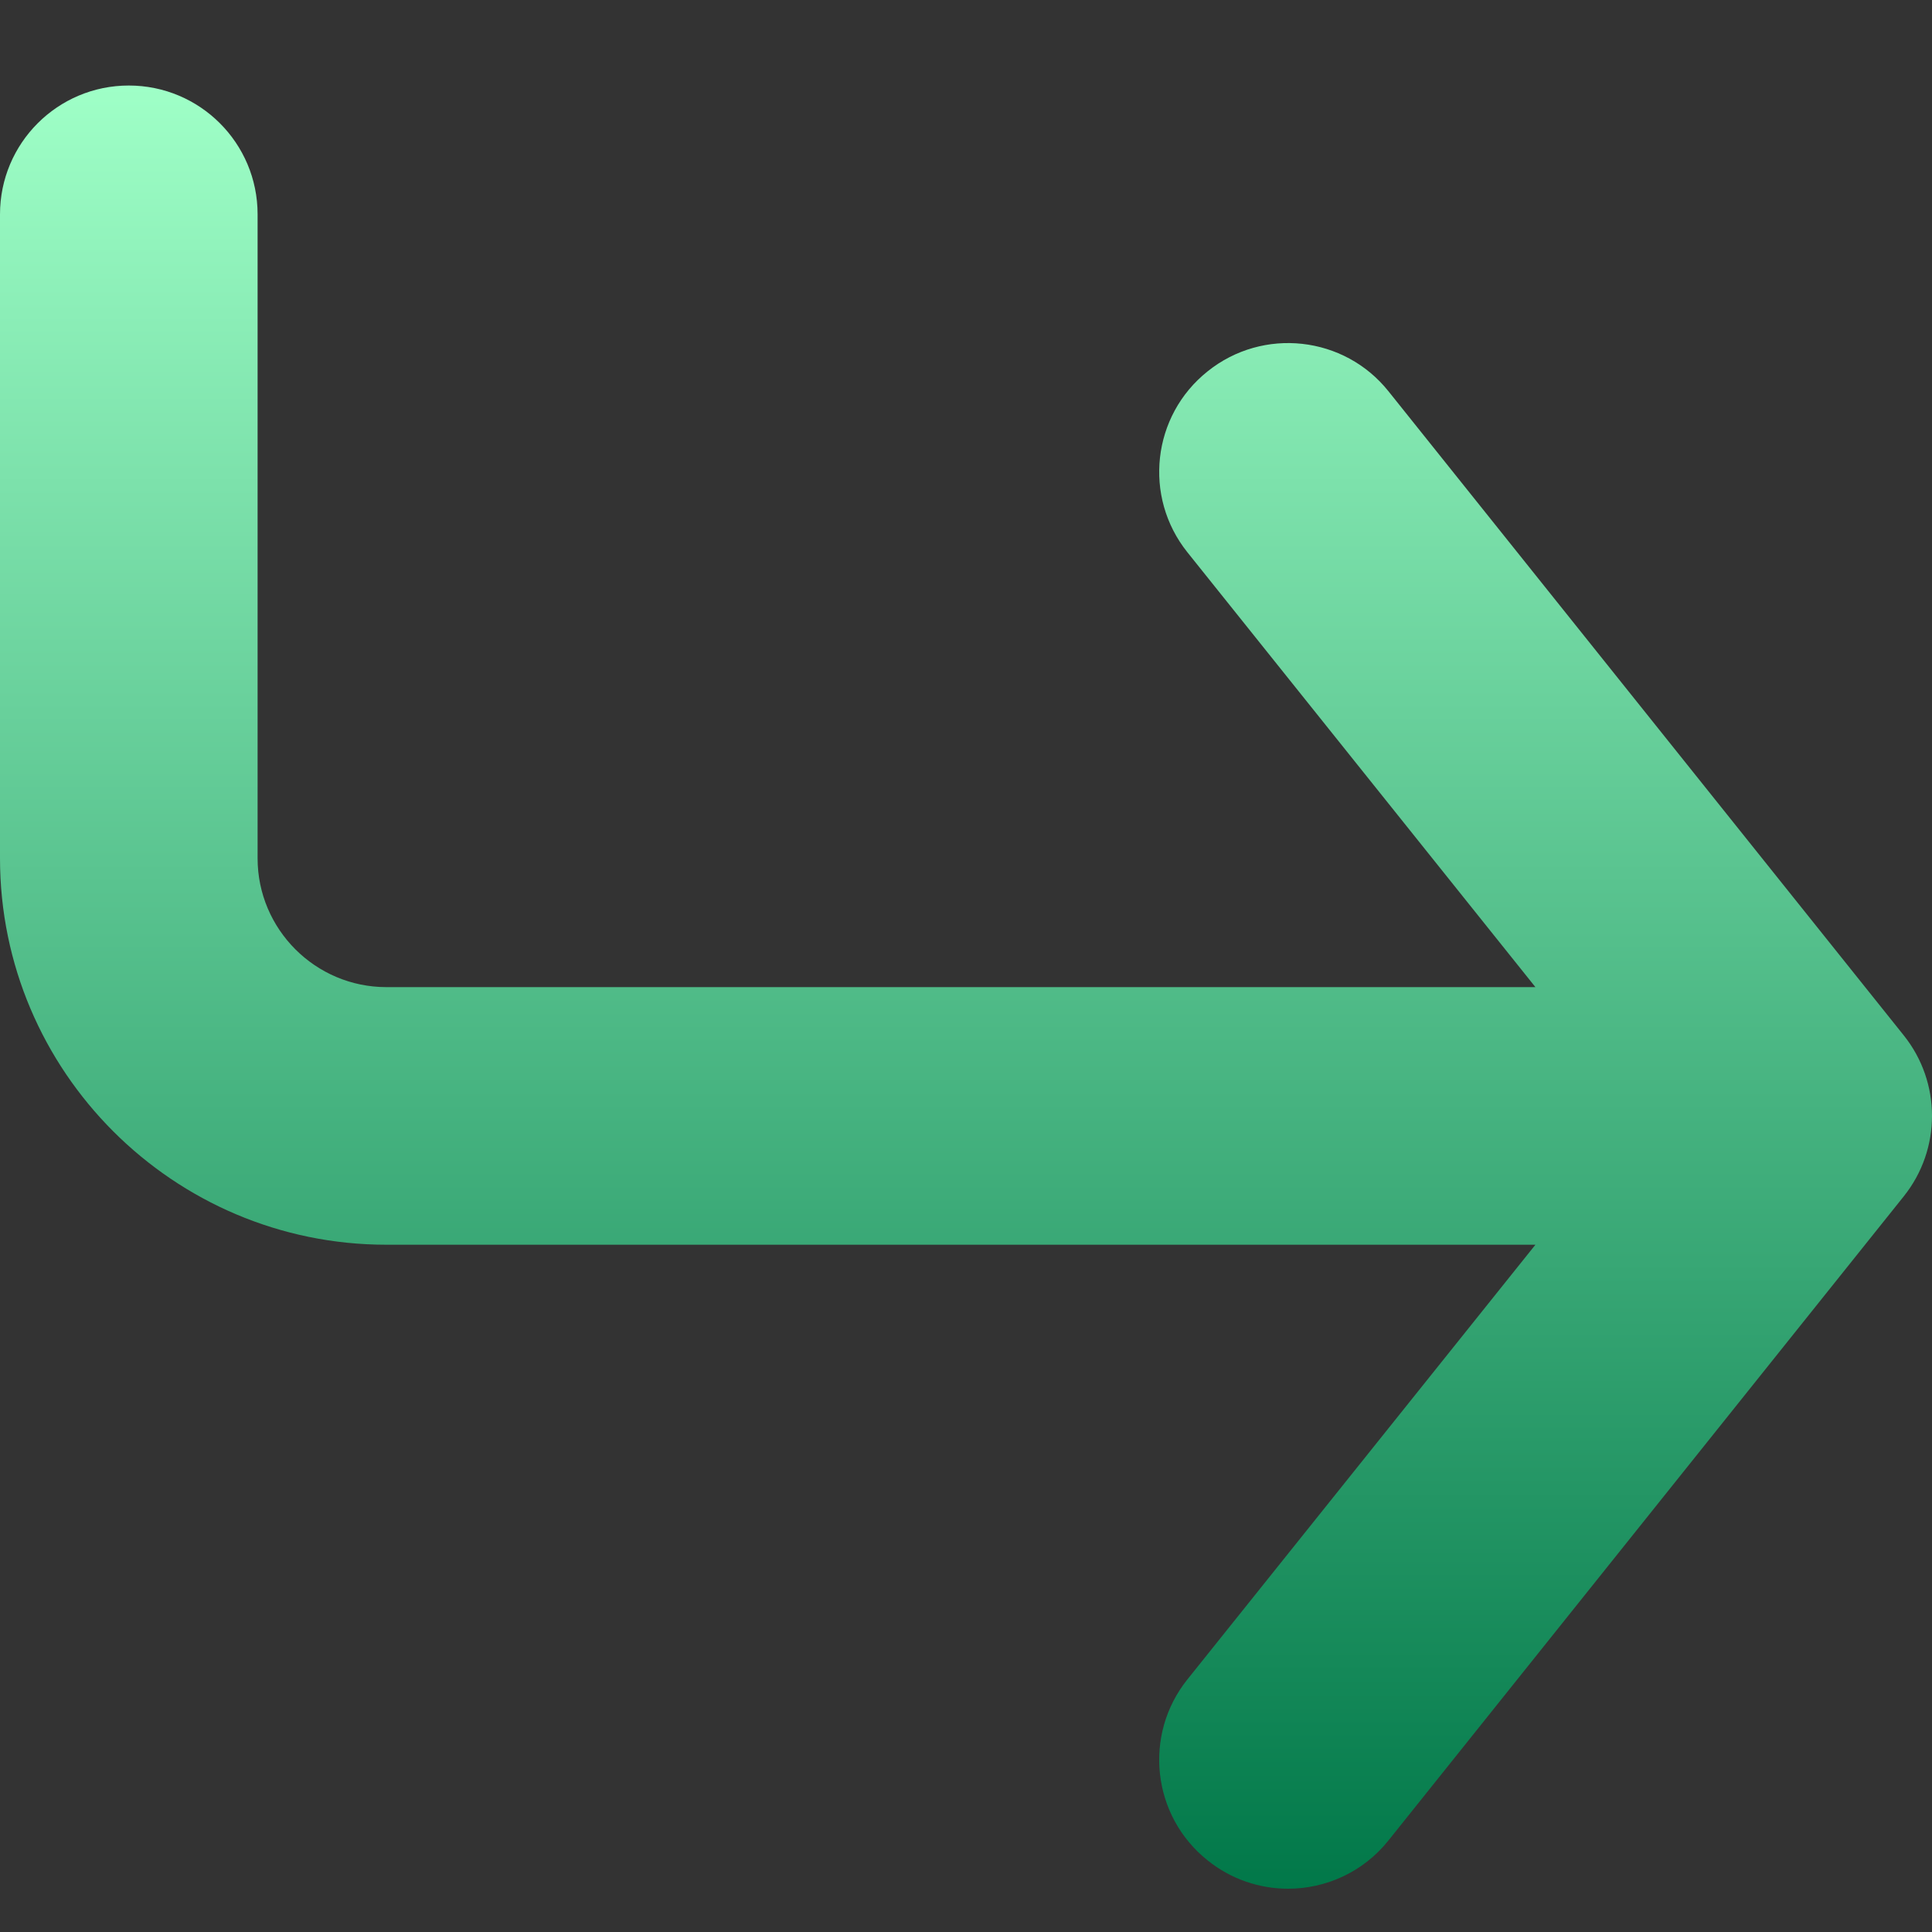 <svg width="15" height="15" viewBox="0 0 15 15" fill="none" xmlns="http://www.w3.org/2000/svg">
<rect x="0" y="0" width="15" height="15" fill="#333333" stroke="none"/>
<path fill-rule="evenodd" clip-rule="evenodd" d="M14.781 8.039L10.781 3.039C10.437 2.607 9.806 2.538 9.376 2.883C8.944 3.227 8.874 3.857 9.219 4.288L11.921 7.664H3C2.449 7.664 2 7.215 2 6.664V1.664C2 1.111 1.552 0.664 1 0.664C0.448 0.664 0 1.111 0 1.664V6.664C0 8.318 1.346 9.664 3 9.664H11.921L9.219 13.039C8.874 13.47 8.944 14.1 9.376 14.444C9.56 14.592 9.781 14.664 10.001 14.664C10.293 14.664 10.585 14.535 10.781 14.288L14.781 9.288C15.073 8.923 15.073 8.404 14.781 8.039" fill="url(#paint0_linear_9718_20)"/>
<defs>
<linearGradient id="paint0_linear_9718_20" x1="7.5" y1="0.664" x2="7.5" y2="14.664" gradientUnits="userSpaceOnUse">
<stop stop-color="#9FFFC7"/>
<stop offset="1" stop-color="#017849"/>
</linearGradient>
</defs>
</svg>
